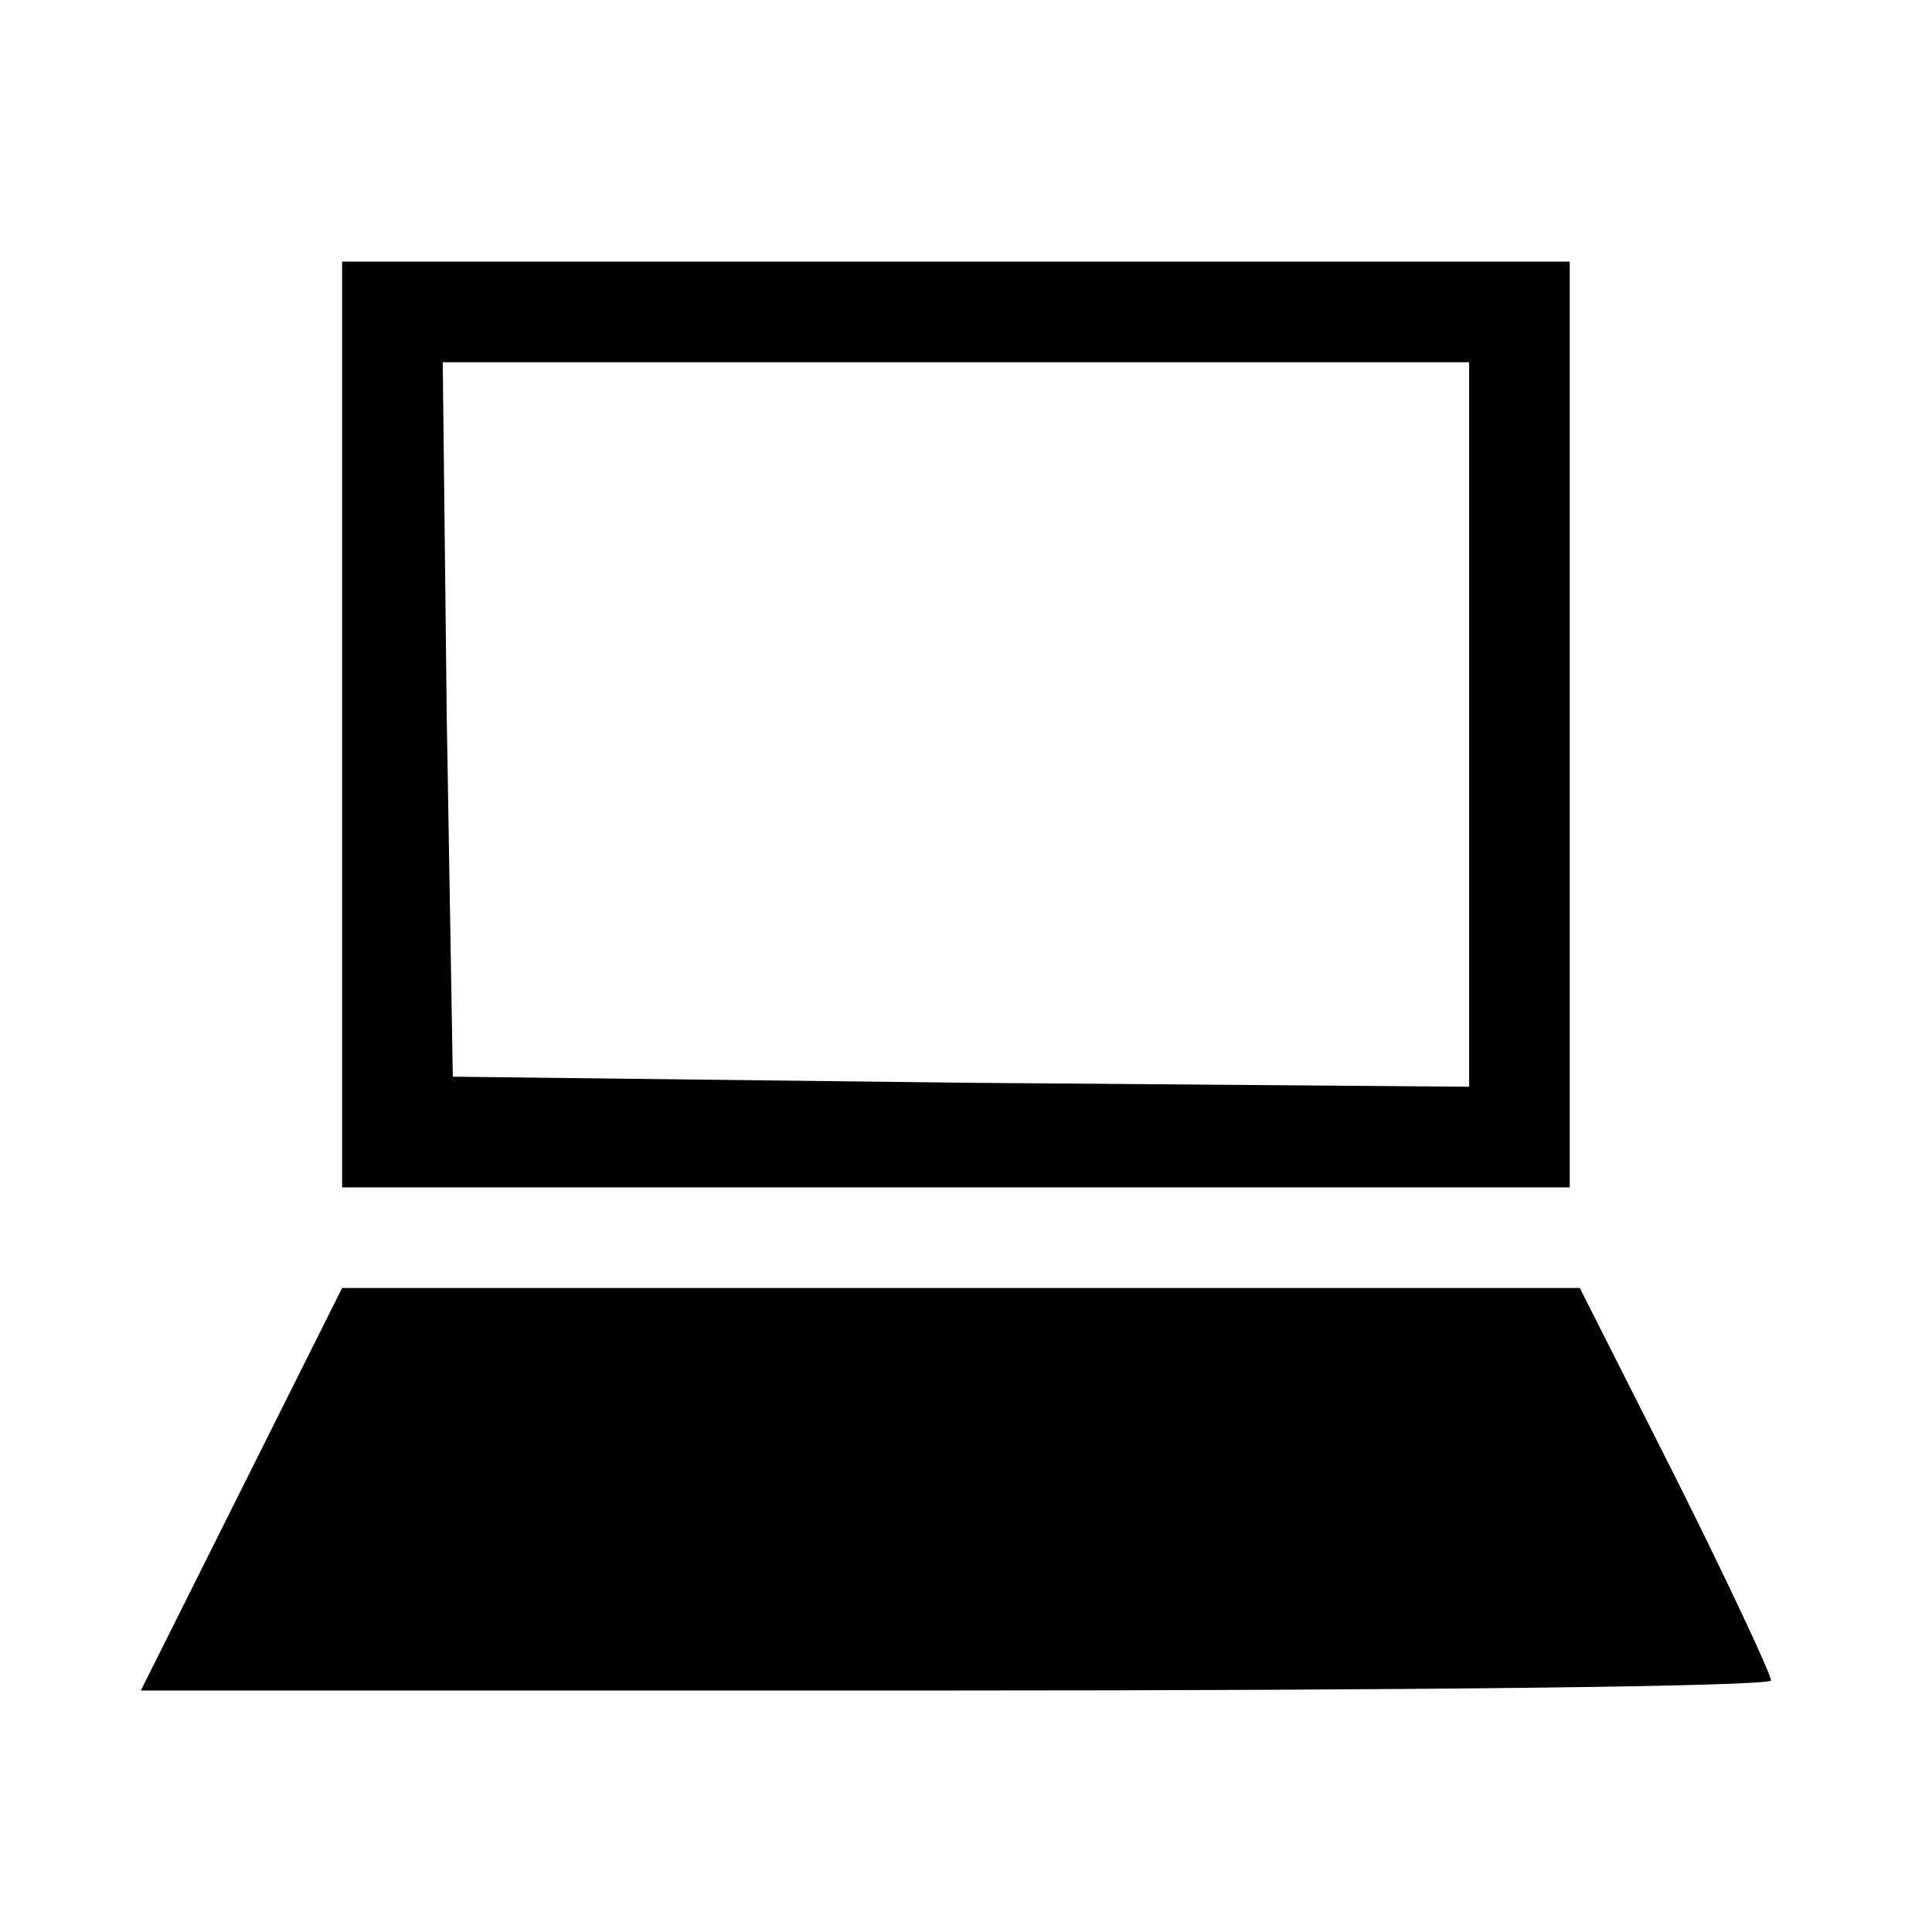 <?xml version="1.0" standalone="no"?>
<!DOCTYPE svg PUBLIC "-//W3C//DTD SVG 20010904//EN"
 "http://www.w3.org/TR/2001/REC-SVG-20010904/DTD/svg10.dtd">
<svg version="1.0" xmlns="http://www.w3.org/2000/svg"
 width="96pt" height="96pt" viewBox="0 0 96 96"
 preserveAspectRatio="xMidYMid meet">
<g transform="translate(0,96) scale(0.1,-0.1)"
fill="#000000" stroke="none">
<path d="M170 600 l0 -230 305 0 305 0 0 230 0 230 -305 0 -305 0 0 -230z
m560 0 l0 -180 -252 2 -253 3 -3 178 -2 177 255 0 255 0 0 -180z"/>
<path d="M120 220 l-50 -100 405 0 c223 0 405 2 405 5 0 3 -21 48 -47 100
l-48 95 -307 0 -308 0 -50 -100z"/>
</g>
</svg>
